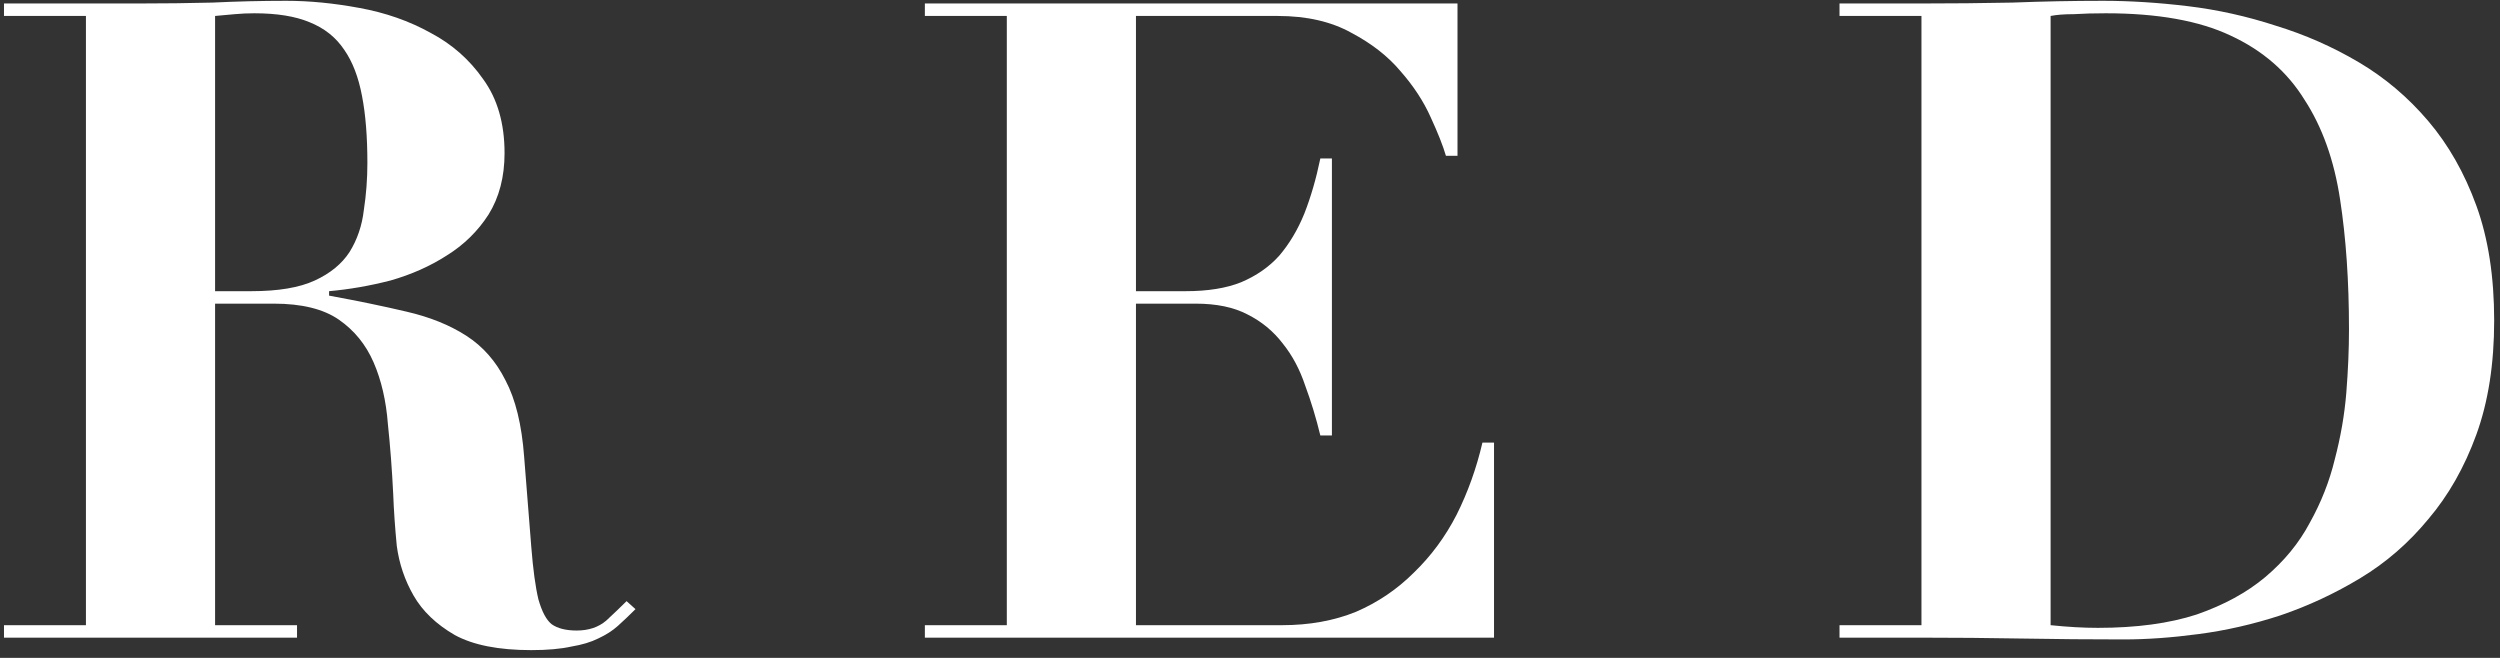<svg width="247" height="65" viewBox="0 0 247 65" fill="none" xmlns="http://www.w3.org/2000/svg">
<rect x="0" y="0" width="247" height="65" fill="#333333" stroke="none"/>
<path d="M21.25 28.768V1.576C21.895 1.517 22.541 1.459 23.186 1.4C23.831 1.341 24.477 1.312 25.122 1.312C27.351 1.312 29.17 1.605 30.578 2.192C32.045 2.779 33.189 3.688 34.01 4.92C34.831 6.093 35.418 7.619 35.77 9.496C36.122 11.315 36.298 13.515 36.298 16.096C36.298 17.68 36.181 19.235 35.946 20.76C35.77 22.285 35.301 23.664 34.538 24.896C33.775 26.069 32.631 27.008 31.106 27.712C29.581 28.416 27.498 28.768 24.858 28.768H21.25ZM8.49 1.576V61.768H0.394V63H29.346V61.768H21.25V30H27.058C29.815 30 31.957 30.528 33.482 31.584C35.007 32.64 36.151 34.048 36.914 35.808C37.677 37.568 38.146 39.592 38.322 41.88C38.557 44.109 38.733 46.427 38.85 48.832C38.909 50.416 39.026 52.117 39.202 53.936C39.437 55.696 39.994 57.339 40.874 58.864C41.754 60.389 43.103 61.68 44.922 62.736C46.741 63.733 49.263 64.232 52.49 64.232C54.074 64.232 55.394 64.115 56.45 63.88C57.506 63.704 58.386 63.44 59.09 63.088C59.853 62.736 60.498 62.325 61.026 61.856C61.613 61.328 62.199 60.771 62.786 60.184L61.906 59.392C61.319 59.979 60.645 60.624 59.882 61.328C59.119 61.973 58.151 62.296 56.978 62.296C55.922 62.296 55.101 62.091 54.514 61.68C53.986 61.269 53.546 60.448 53.194 59.216C52.901 57.984 52.666 56.253 52.49 54.024C52.314 51.795 52.079 48.832 51.786 45.136C51.551 41.968 50.935 39.445 49.938 37.568C48.999 35.691 47.709 34.224 46.066 33.168C44.423 32.112 42.458 31.32 40.17 30.792C37.941 30.264 35.389 29.736 32.514 29.208V28.768C34.509 28.592 36.533 28.24 38.586 27.712C40.639 27.125 42.487 26.304 44.13 25.248C45.831 24.192 47.21 22.843 48.266 21.2C49.322 19.499 49.85 17.475 49.85 15.128C49.85 12.195 49.146 9.76 47.738 7.824C46.389 5.888 44.658 4.363 42.546 3.248C40.434 2.075 38.087 1.253 35.506 0.784C32.983 0.315 30.578 0.08 28.29 0.08C25.826 0.08 23.391 0.139 20.986 0.256C18.581 0.315 16.146 0.344 13.682 0.344H0.394V1.576H8.49Z" fill="white"/>
<path d="M91.377 0.344V1.576H99.473V61.768H91.377V63H147.609V43.728H146.465C145.878 46.251 145.028 48.627 143.913 50.856C142.798 53.027 141.39 54.933 139.689 56.576C138.046 58.219 136.14 59.509 133.969 60.448C131.798 61.328 129.364 61.768 126.665 61.768H112.233V30H118.129C120.182 30 121.884 30.352 123.233 31.056C124.641 31.76 125.814 32.728 126.753 33.96C127.692 35.133 128.425 36.512 128.953 38.096C129.54 39.68 130.038 41.323 130.449 43.024H131.593V15.656H130.449C130.038 17.651 129.51 19.469 128.865 21.112C128.22 22.696 127.398 24.075 126.401 25.248C125.404 26.363 124.142 27.243 122.617 27.888C121.15 28.475 119.332 28.768 117.161 28.768H112.233V1.576H126.225C129.1 1.576 131.534 2.133 133.529 3.248C135.524 4.304 137.137 5.565 138.369 7.032C139.66 8.499 140.657 10.024 141.361 11.608C142.065 13.133 142.564 14.395 142.857 15.392H144.001V0.344H91.377Z" fill="white"/>
<path d="M202.6 61.768V1.576C203.187 1.459 203.949 1.4 204.888 1.4C205.827 1.341 206.883 1.312 208.056 1.312C213.16 1.312 217.267 2.045 220.376 3.512C223.544 4.979 225.979 7.091 227.68 9.848C229.44 12.547 230.613 15.832 231.2 19.704C231.787 23.517 232.08 27.8 232.08 32.552C232.08 34.488 231.992 36.571 231.816 38.8C231.64 40.971 231.259 43.171 230.672 45.4C230.144 47.571 229.323 49.653 228.208 51.648C227.152 53.643 225.685 55.432 223.808 57.016C221.989 58.541 219.731 59.773 217.032 60.712C214.333 61.592 211.077 62.032 207.264 62.032C205.856 62.032 204.301 61.944 202.6 61.768ZM189.84 1.576V61.768H181.744V63H189.84C193.184 63 196.499 63.029 199.784 63.088C203.128 63.147 206.472 63.176 209.816 63.176C212.104 63.176 214.568 63 217.208 62.648C219.907 62.296 222.605 61.68 225.304 60.8C228.061 59.861 230.701 58.629 233.224 57.104C235.747 55.579 237.976 53.643 239.912 51.296C241.907 48.949 243.491 46.163 244.664 42.936C245.837 39.709 246.424 35.955 246.424 31.672C246.424 27.331 245.837 23.547 244.664 20.32C243.491 17.093 241.907 14.307 239.912 11.96C237.917 9.613 235.629 7.677 233.048 6.152C230.467 4.627 227.739 3.424 224.864 2.544C221.989 1.605 219.085 0.96 216.152 0.608C213.219 0.256 210.432 0.08 207.792 0.08C204.8 0.08 201.808 0.139 198.816 0.256C195.824 0.315 192.832 0.344 189.84 0.344H181.744V1.576H189.84Z" fill="white"/>
</svg>
